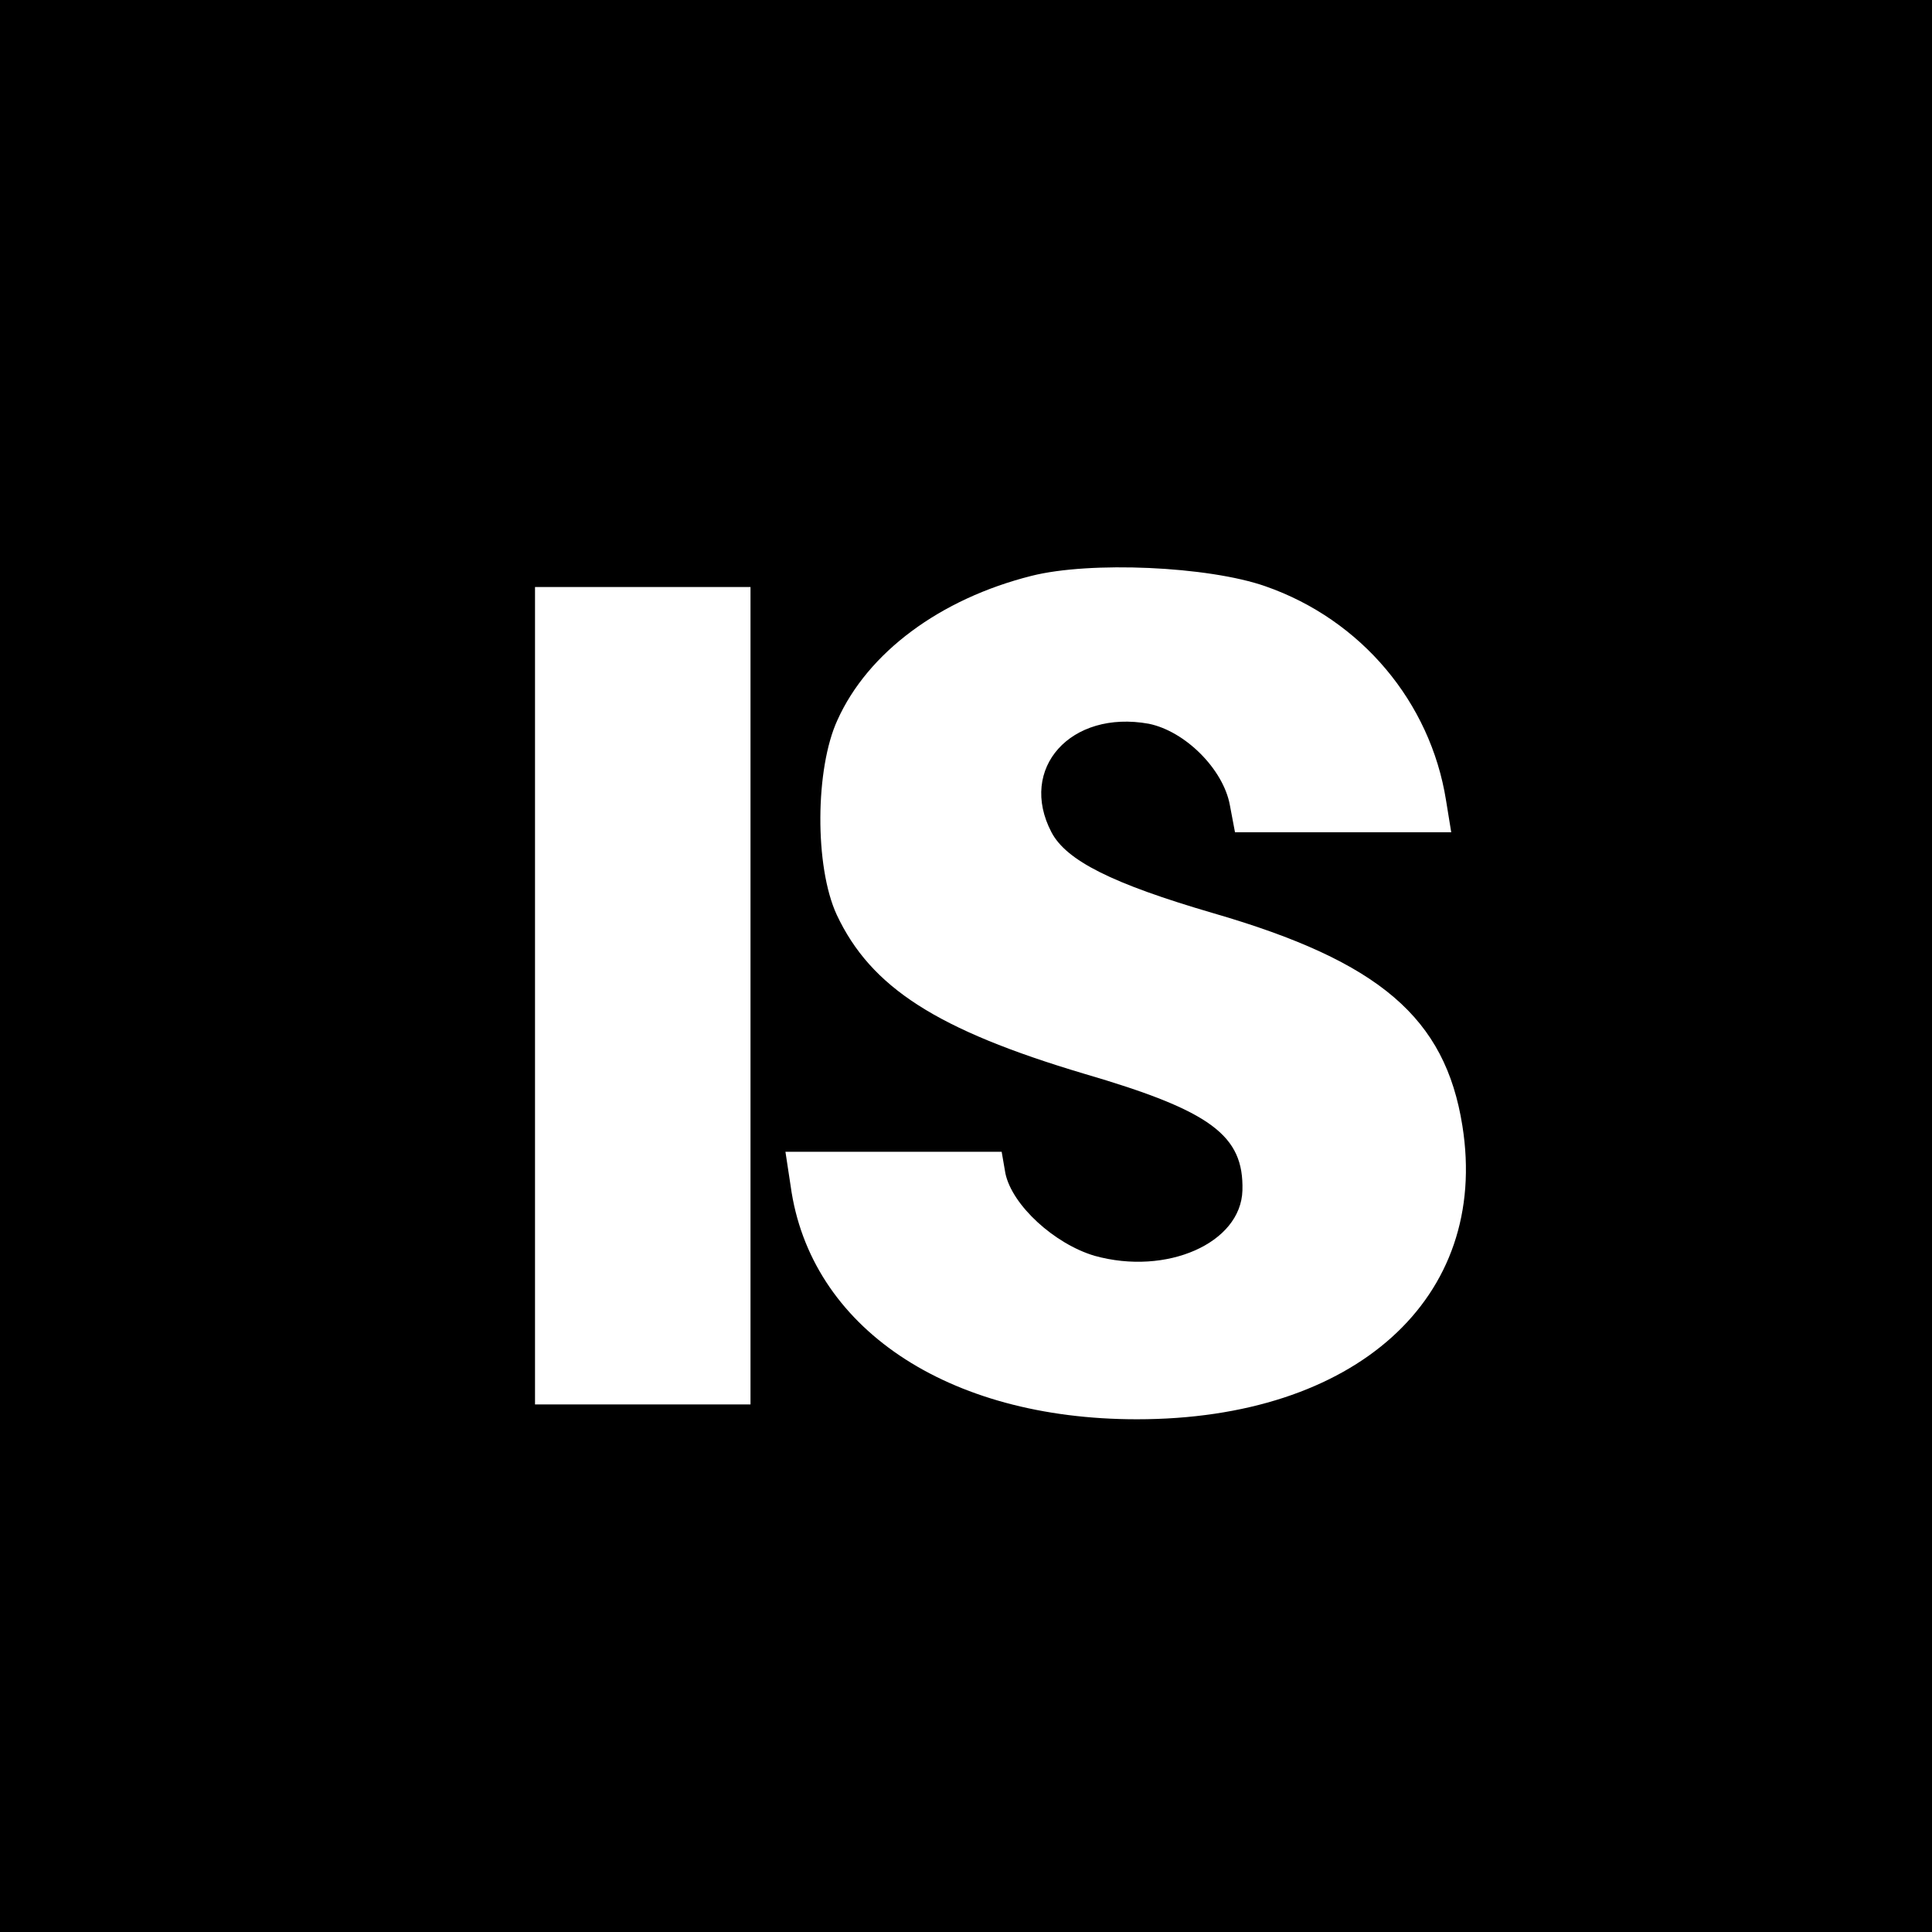 <?xml version="1.0" standalone="no"?>
<!DOCTYPE svg PUBLIC "-//W3C//DTD SVG 20010904//EN"
 "http://www.w3.org/TR/2001/REC-SVG-20010904/DTD/svg10.dtd">
<svg version="1.0" xmlns="http://www.w3.org/2000/svg"
 width="260pt" height="260pt" viewBox="0 0 260 260"
 preserveAspectRatio="xMidYMid meet">
<g transform="translate(0,260) scale(0.1,-0.1)"
fill="#000000" stroke="none">
<path d="M0 1300 l0 -1300 1300 0 1300 0 0 1300 0 1300 -1300 0 -1300 0 0
-1300z m1703 511 c129 -45 222 -156 243 -288 l7 -43 -146 0 -145 0 -7 37 c-9
48 -60 99 -109 109 -105 19 -176 -60 -131 -146 20 -38 81 -69 218 -109 224
-65 312 -141 335 -286 37 -232 -144 -395 -438 -395 -256 0 -440 124 -466 314
l-7 46 145 0 146 0 5 -29 c9 -43 66 -95 120 -111 97 -27 197 17 199 88 2 74
-42 107 -213 157 -198 59 -287 116 -333 214 -30 65 -29 197 1 262 41 91 138
163 261 194 79 20 238 13 315 -14z m-693 -551 l0 -550 -145 0 -145 0 0 550 0
550 145 0 145 0 0 -550z"/>
</g>
</svg>
